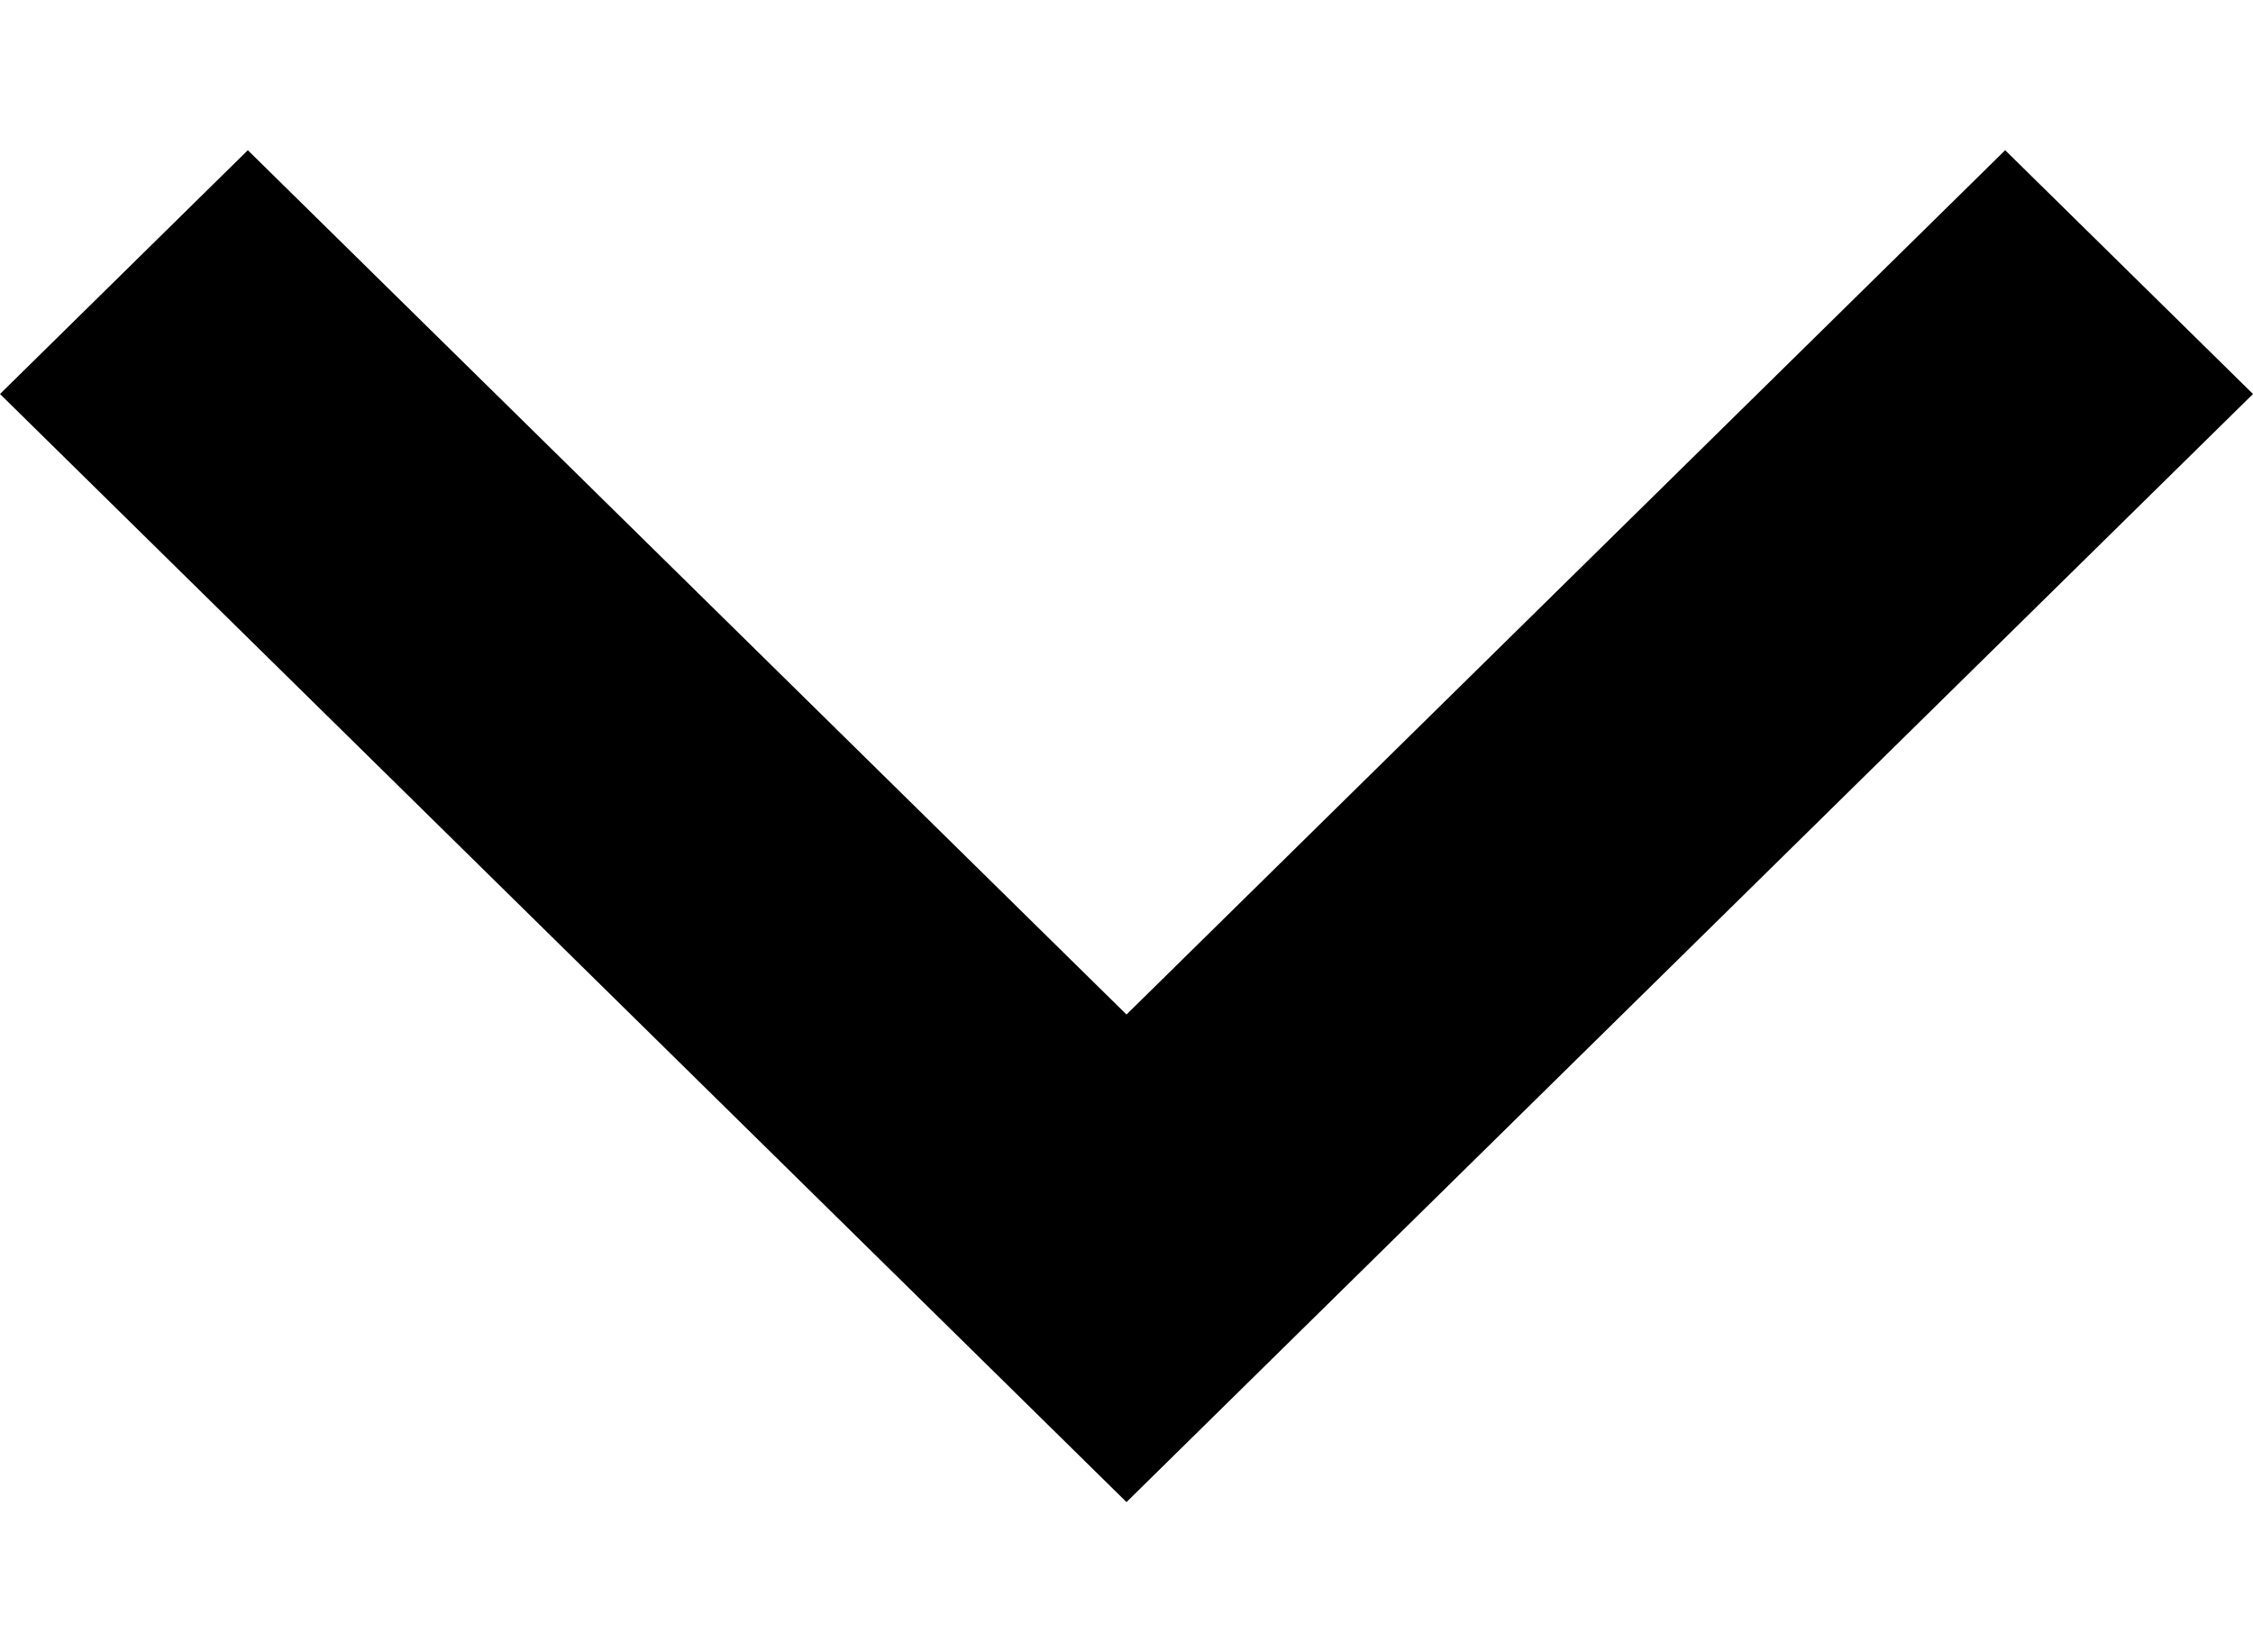 <?xml version="1.0" encoding="UTF-8"?>
<svg width="15px" height="11px" viewBox="0 0 15 11" version="1.1" xmlns="http://www.w3.org/2000/svg" xmlns:xlink="http://www.w3.org/1999/xlink">
    <title>arrow-down-md-icon</title>
    <g id="Page-1" stroke="none" stroke-width="1" fill-rule="evenodd">
        <g id="icons_sprite" transform="translate(-188, -154)" fill="#000000" fill-rule="nonzero">
            <g id="arrow-down-md-icon" transform="translate(195.5, 159.6) rotate(-90) translate(-195.5, -159.6) translate(190.5, 152.1)">
                <g id="Сгруппировать_2502" transform="translate(0.6, 0)">
                    <polygon id="Контур_2731" points="0 7.5 7.377 0 9 1.65 3.246 7.5 9 13.35 7.377 15"></polygon>
                </g>
            </g>
        </g>
    </g>
</svg>